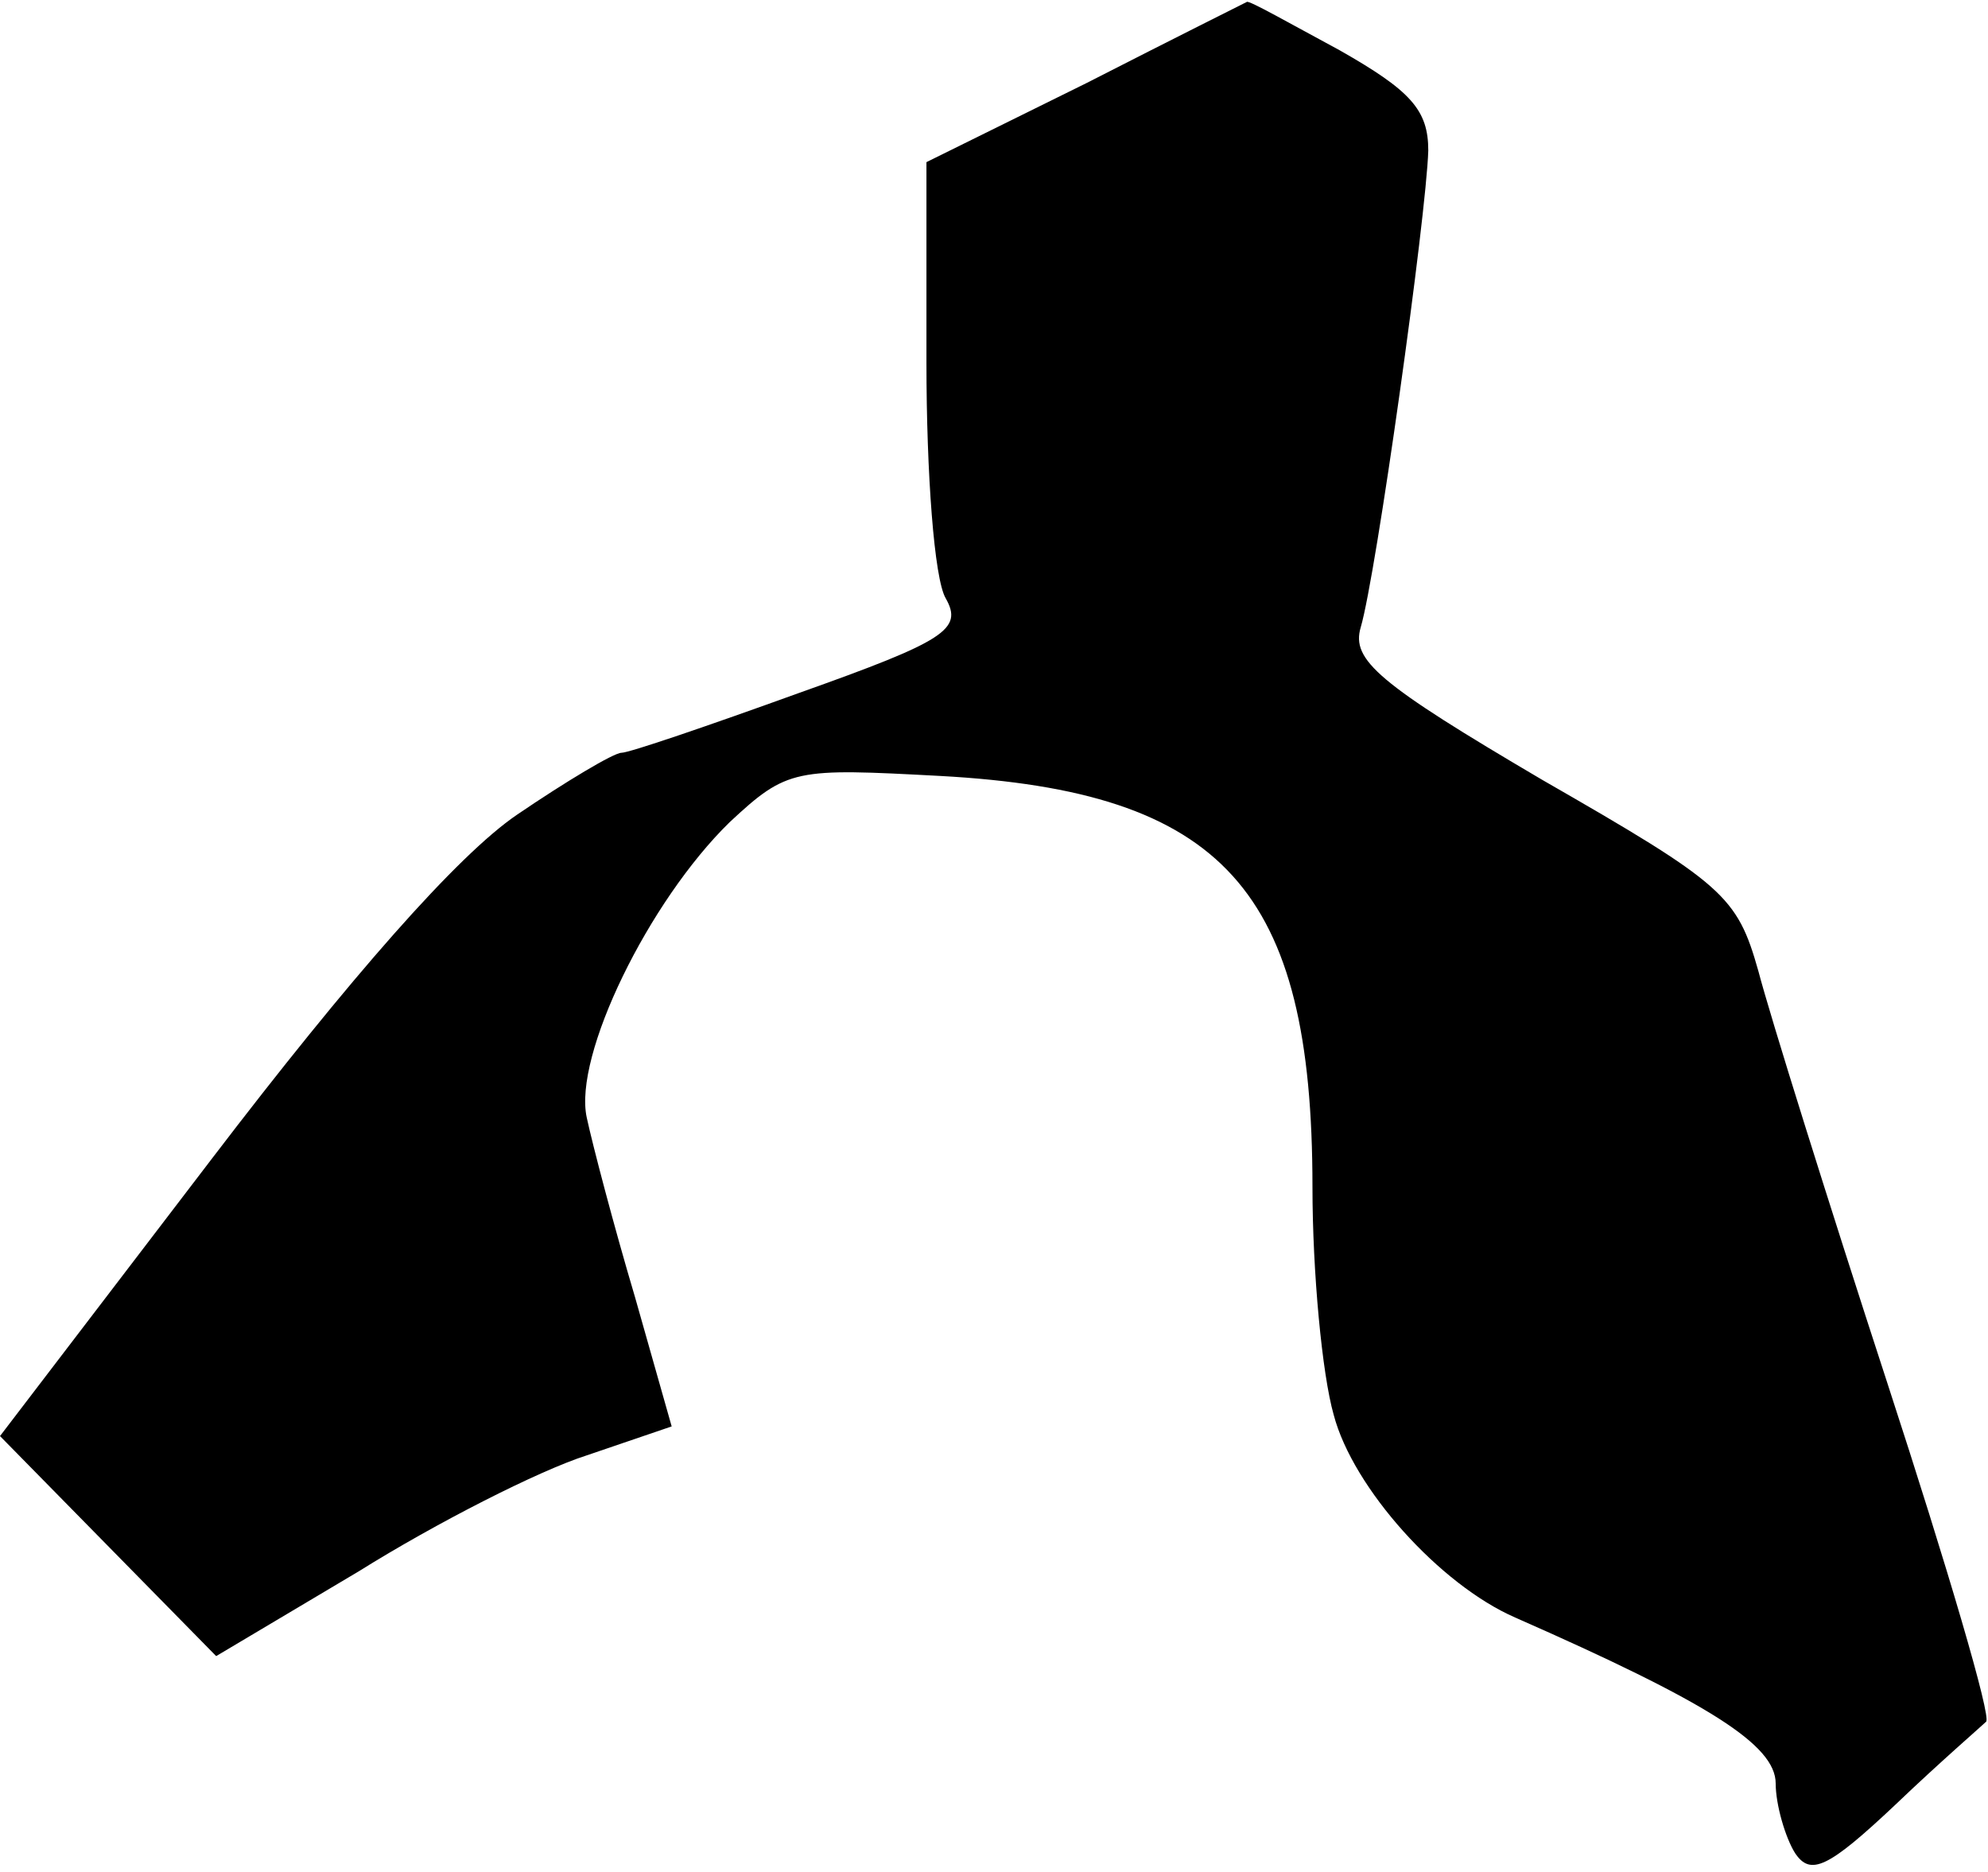<?xml version="1.0" standalone="no"?>
<!DOCTYPE svg PUBLIC "-//W3C//DTD SVG 20010904//EN"
 "http://www.w3.org/TR/2001/REC-SVG-20010904/DTD/svg10.dtd">
<svg version="1.0" xmlns="http://www.w3.org/2000/svg"
 width="103pt" height="97pt" viewBox="0 0 103 97"
 preserveAspectRatio="xMidYMid meet">
<g transform="translate(0,97) scale(0.1,-0.1)"
fill="#000000" stroke="none">
<path fill="#000000" stroke="none" d="M563 927 l-83 -41 0 -104 c0 -57 4
-112 10 -122 9 -16 0 -22 -76 -49 -47 -17 -88 -31 -92 -31 -4 0 -29 -15 -54
-32 -31 -21 -87 -85 -158 -178 l-110 -144 56 -57 56 -57 74 44 c40 25 93 52
118 60 l44 15 -19 67 c-11 37 -22 79 -25 93 -7 32 32 112 74 153 30 28 34 28
109 24 147 -8 193 -59 193 -213 0 -44 5 -97 11 -118 10 -38 55 -88 94 -105
100 -44 135 -66 135 -86 0 -11 5 -28 10 -36 8 -12 17 -8 52 25 23 22 45 41 47
43 3 2 -20 80 -51 175 -31 95 -61 191 -67 214 -11 39 -18 45 -112 99 -85 50
-99 62 -94 79 8 27 34 213 35 247 0 21 -9 31 -46 52 -26 14 -47 26 -48 25 0 0
-38 -19 -83 -42z"/>
</g>
</svg>
